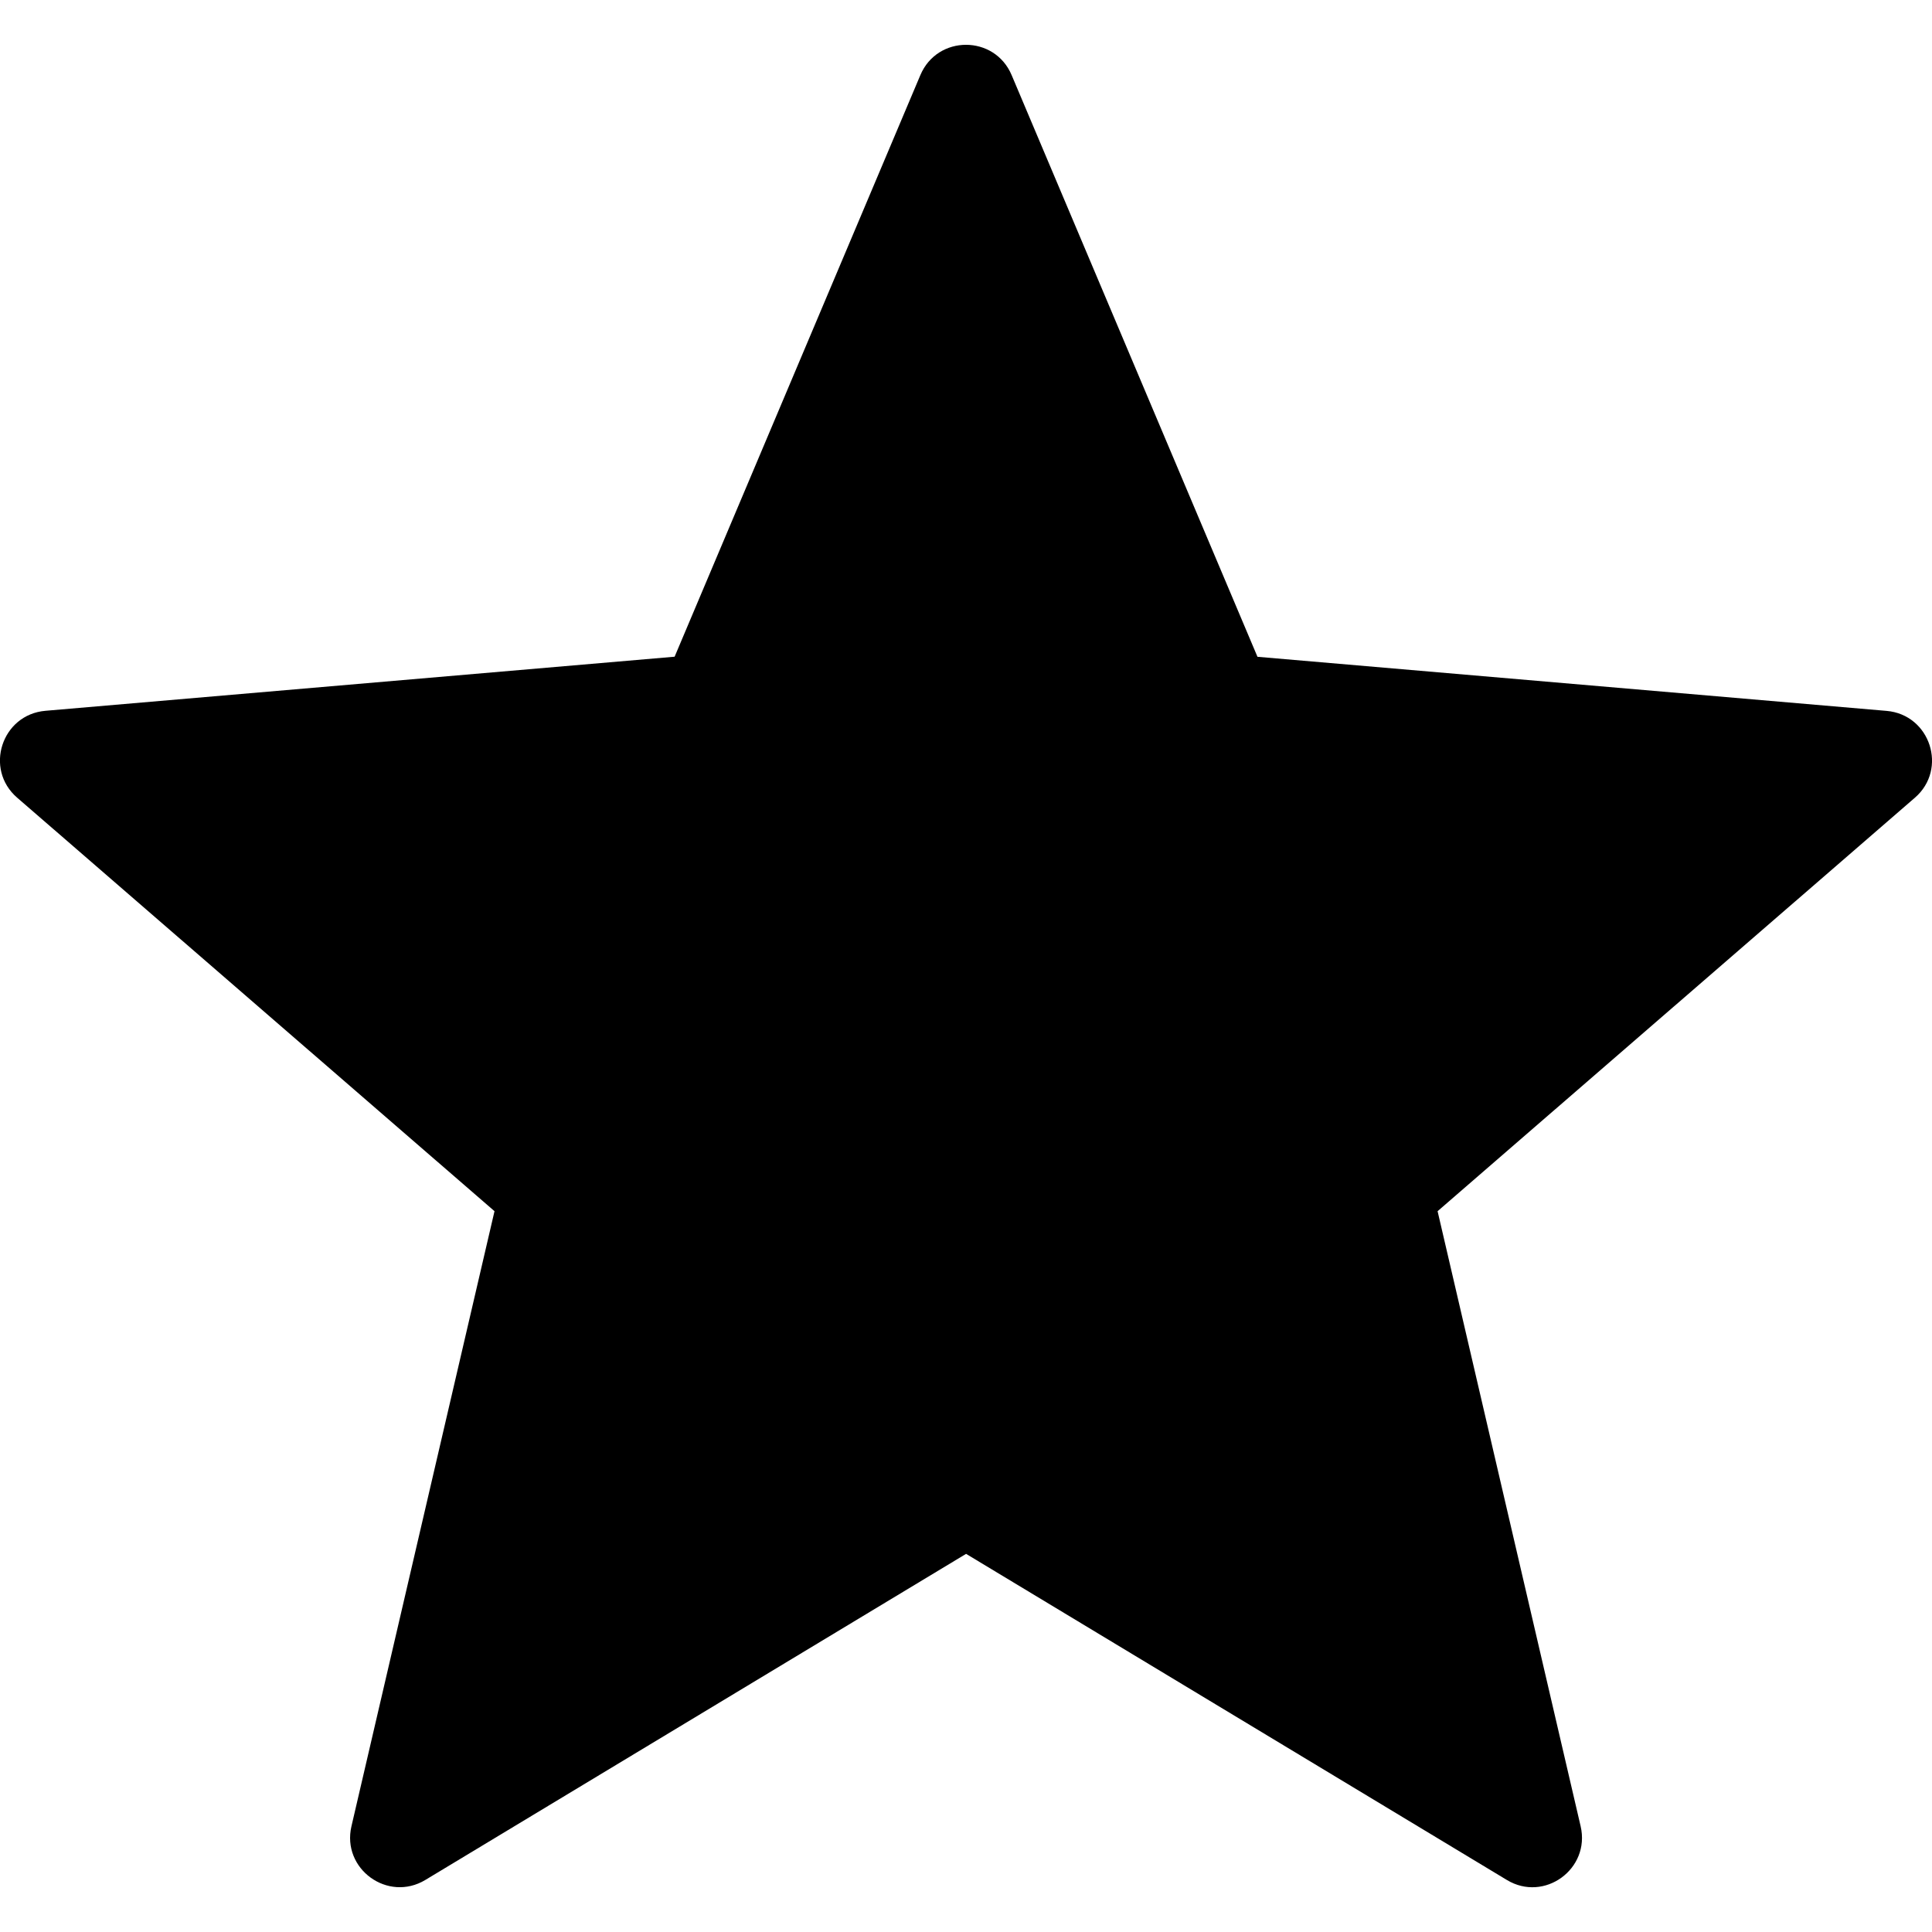 <svg width="22" height="22" viewBox="0 0 22 22" fill="none" xmlns="http://www.w3.org/2000/svg">
<g clip-path="url(#clip0)">
<path d="M11.52 0.856L14.319 7.479L21.483 8.095C21.98 8.138 22.182 8.758 21.805 9.084L16.37 13.792L17.999 20.796C18.112 21.283 17.584 21.666 17.158 21.407L11.001 17.694L4.844 21.407C4.416 21.665 3.889 21.282 4.002 20.796L5.631 13.792L0.195 9.083C-0.182 8.757 0.019 8.137 0.517 8.094L7.682 7.478L10.48 0.856C10.674 0.395 11.326 0.395 11.52 0.856Z" fill="black"/>
</g>
<defs>
<clipPath id="clip0">
<rect width="22" height="22" fill="white"/>
</clipPath>
</defs>
</svg>
